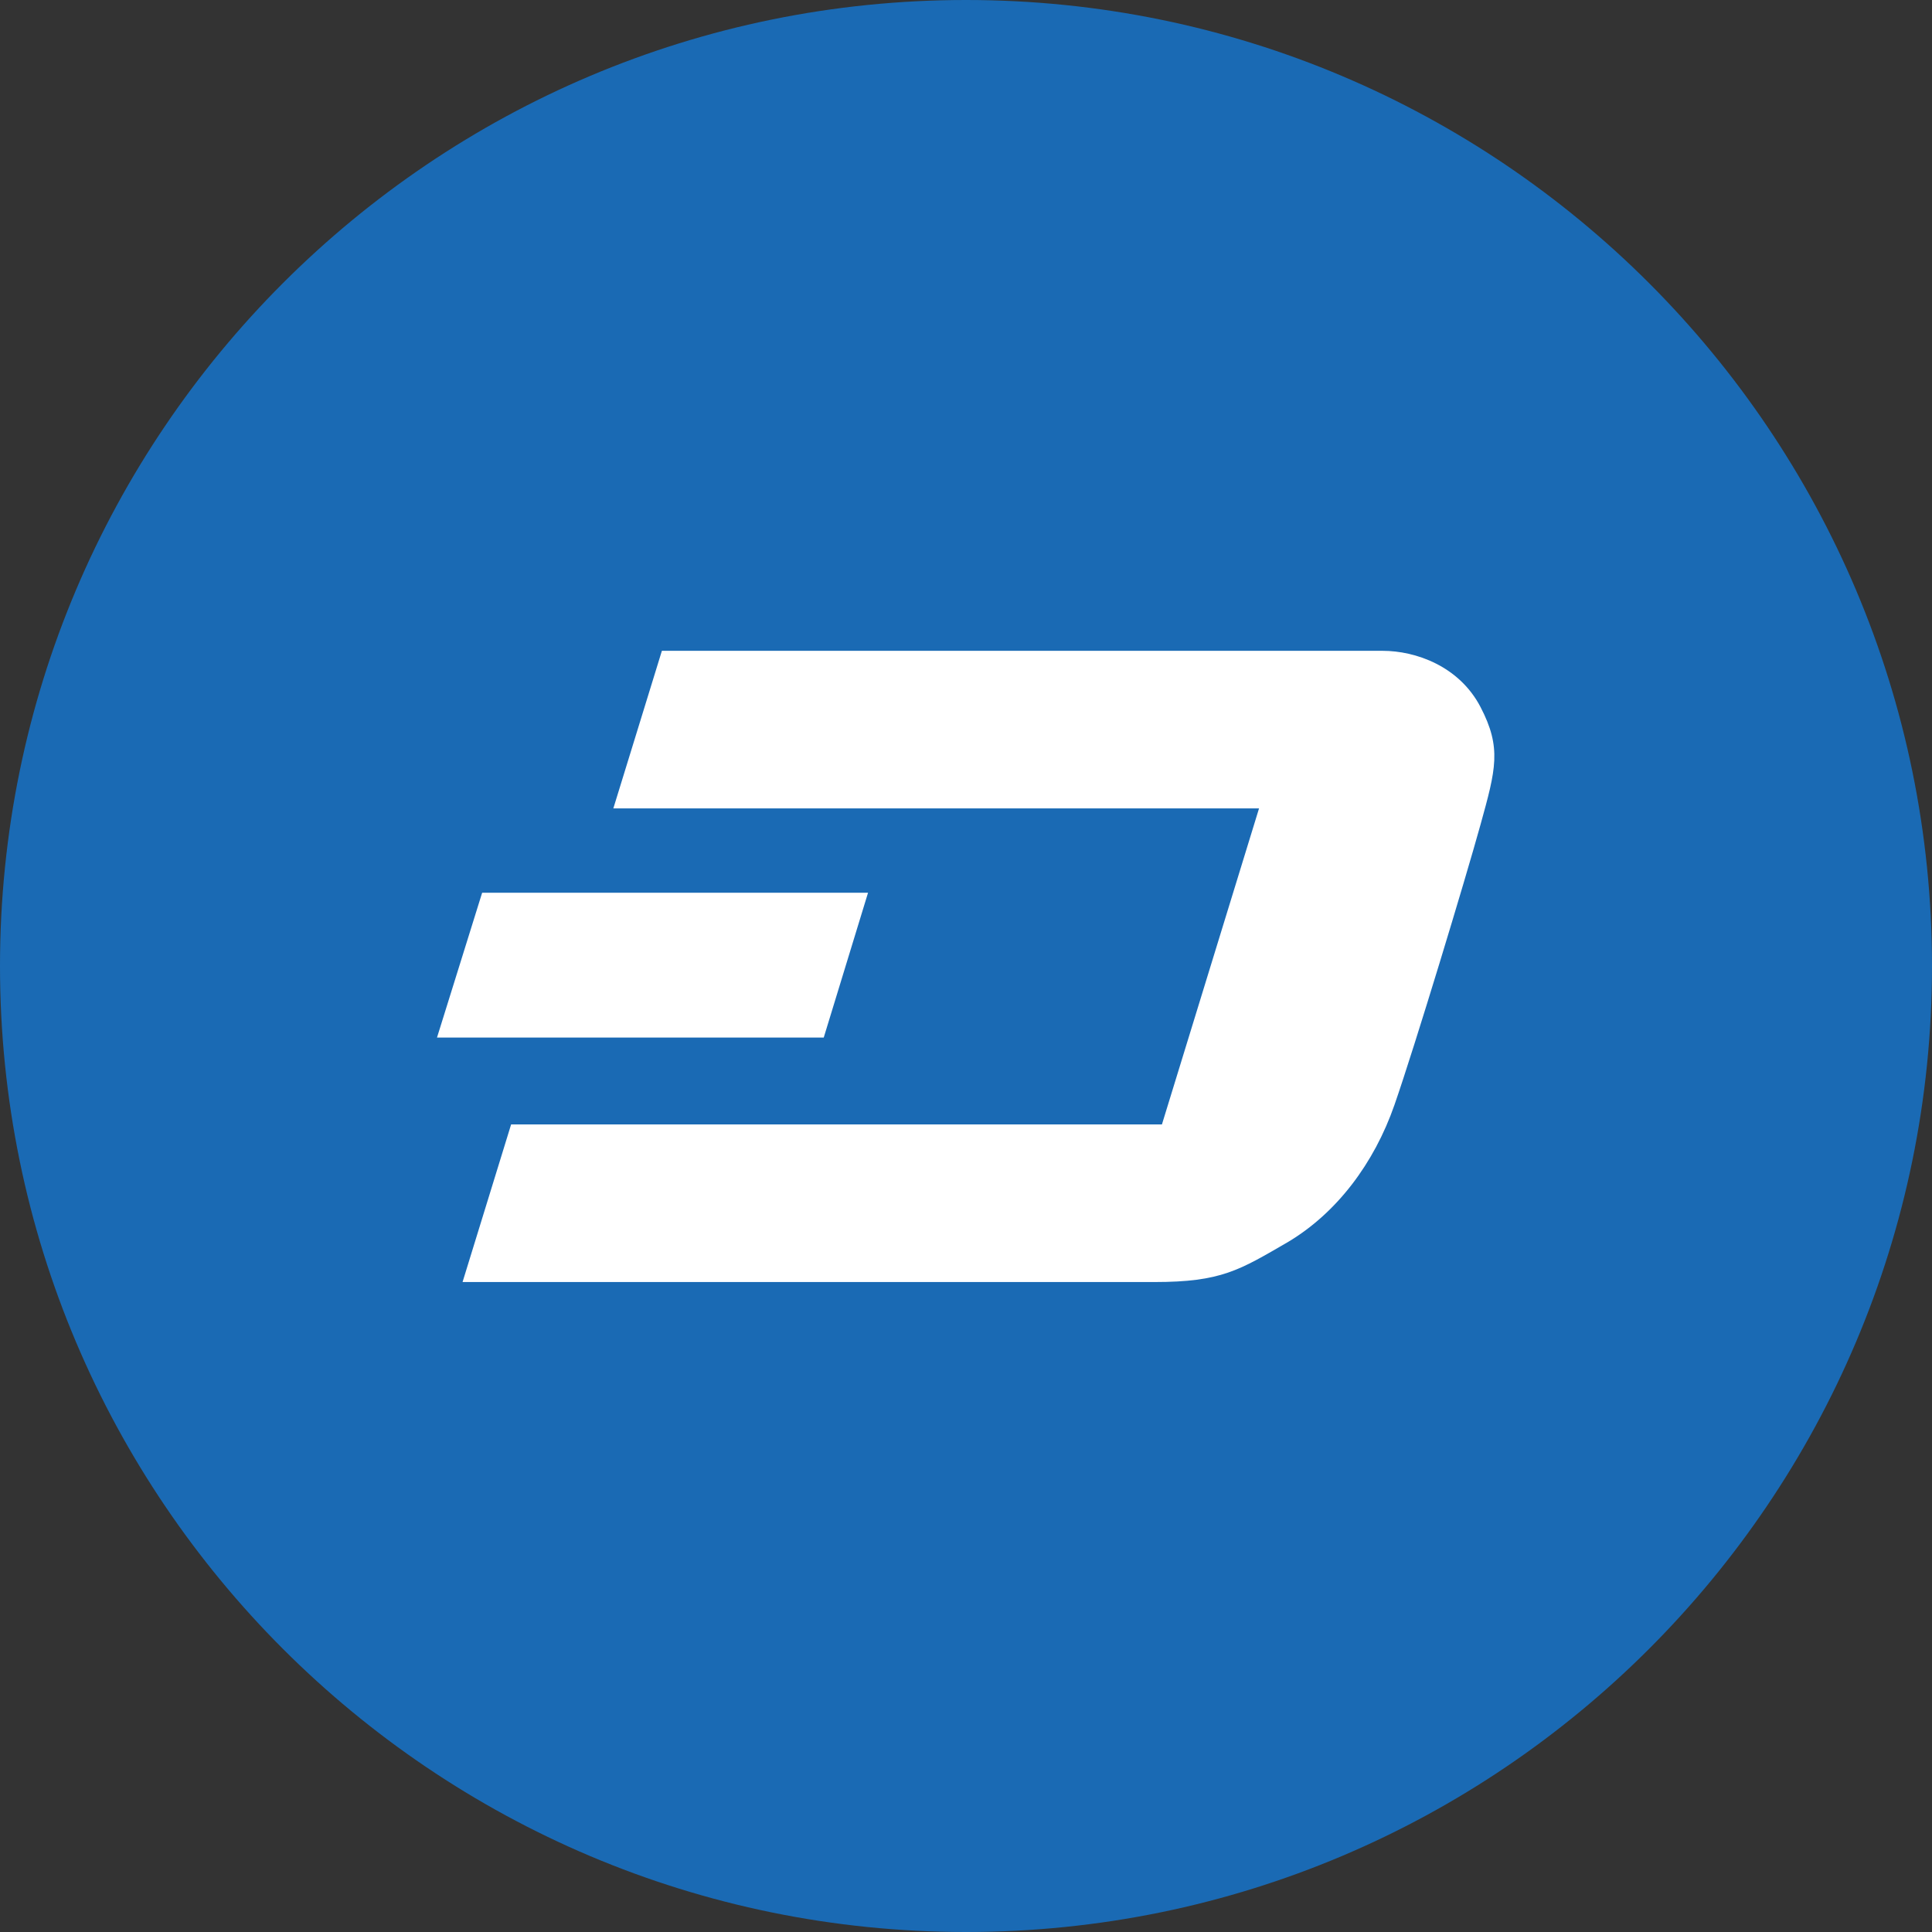 <?xml version="1.0" encoding="utf-8"?>
<!-- Generator: Adobe Illustrator 22.0.1, SVG Export Plug-In . SVG Version: 6.00 Build 0)  -->
<svg version="1.1" id="Layer_1" xmlns="http://www.w3.org/2000/svg" xmlns:xlink="http://www.w3.org/1999/xlink" x="0px" y="0px"
	 viewBox="0 0 226.8 226.8" style="enable-background:new 0 0 226.8 226.8;" xml:space="preserve">
<rect x="0" y="0" width="226.8" height="226.8" fill="#333333" stroke="none"/>
<style type="text/css">
	.st0{fill:#FFFFFF;}
	.st1{fill:#1A6AB4;}
</style>
<circle class="st0" cx="113.4" cy="113.4" r="89.5"/>
<path class="st1" d="M113.4,0C50.8,0,0,50.8,0,113.4C0,176,50.8,226.8,113.4,226.8S226.8,176,226.8,113.4C226.8,50.8,176,0,113.4,0z
	 M56.6,104.8h45.3l-5.2,17H51.3L56.6,104.8z M173.8,96.8c-1.8,6.5-7.7,26-10.1,32.9c-2.4,6.9-6.8,12.7-12.5,16.1
	c-5.7,3.3-7.8,4.7-15.7,4.7H54.3l5.7-18.5h76.4l11.4-37.1H72l5.7-18.5h84.6c3.9,0,9,1.8,11.5,6.6C176.3,87.8,175.6,90.3,173.8,96.8
	L173.8,96.8z"/>
</svg>
